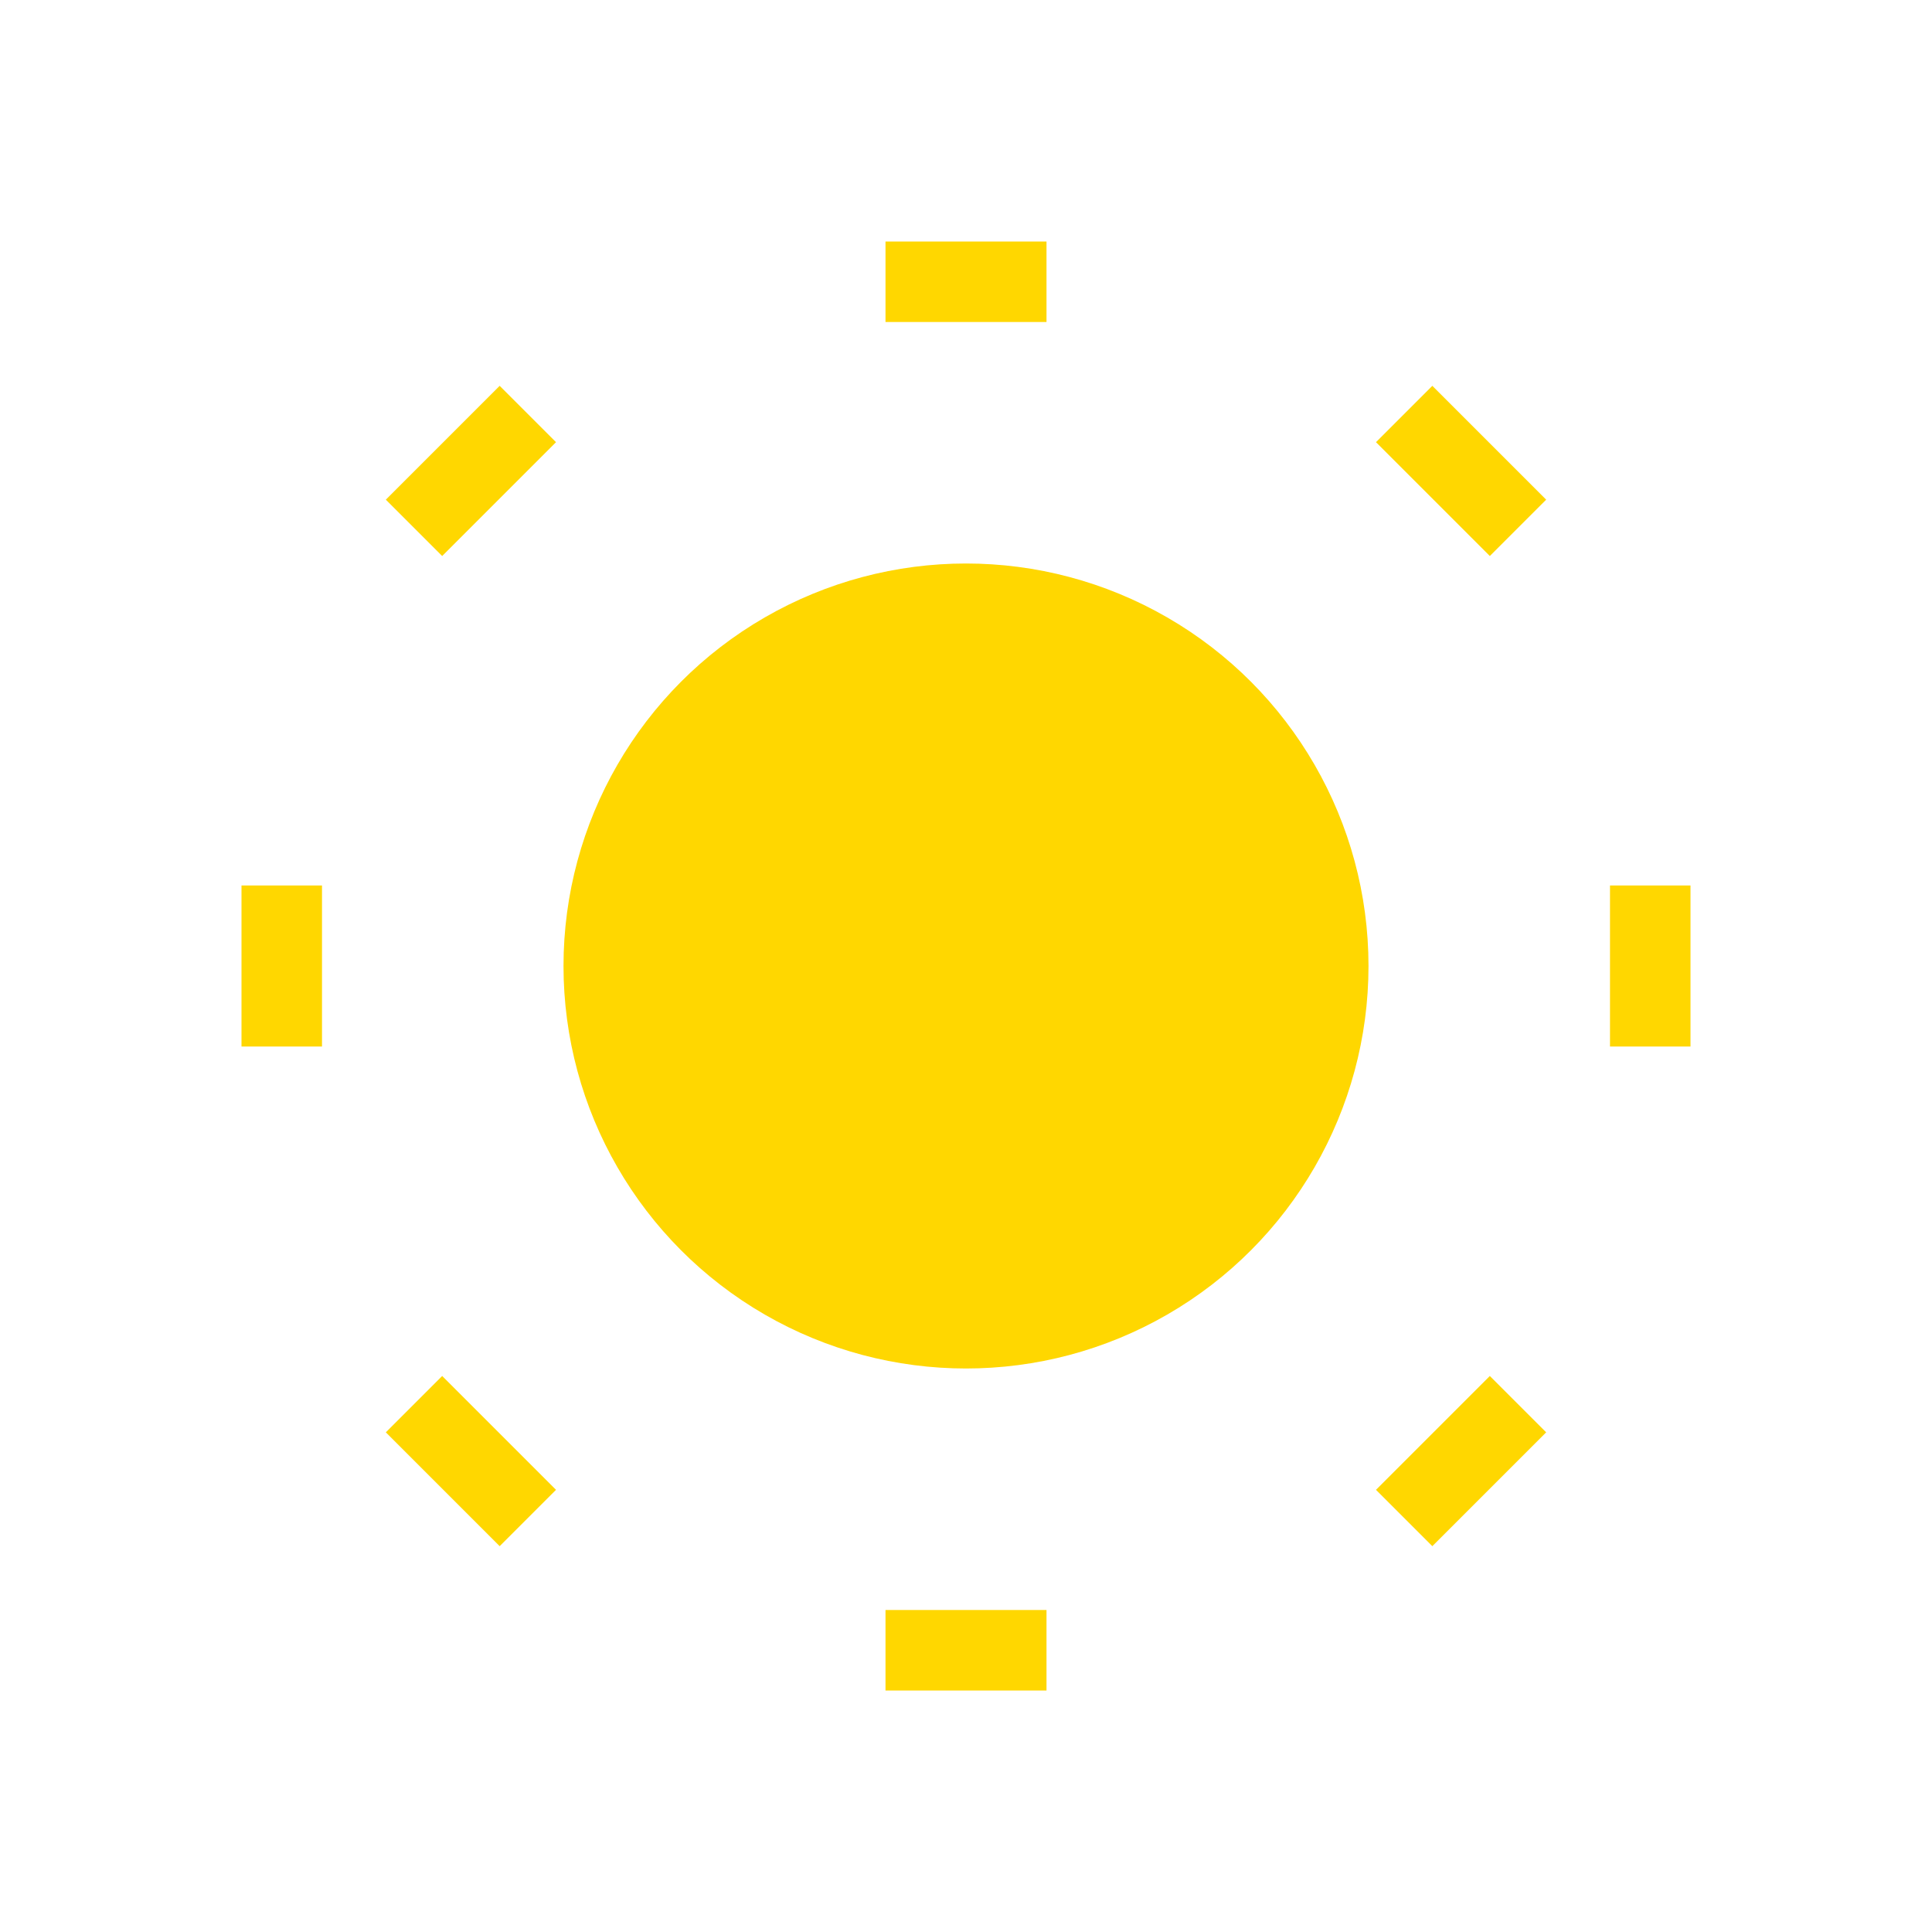 <?xml version="1.0" encoding="UTF-8"?>
<svg width="24px" height="24px" viewBox="0 0 24 24" version="1.1" xmlns="http://www.w3.org/2000/svg">
    <g stroke="none" stroke-width="1" fill="none" fill-rule="evenodd">
        <circle fill="#FFD700" cx="12" cy="12" r="5"/>
        <path d="M12,3 L12,4 M12,20 L12,21 M3,12 L4,12 M20,12 L21,12 M5.5,5.5 L6.2,6.2 M18.5,18.5 L17.8,17.8 M5.5,18.5 L6.2,17.8 M18.5,5.5 L17.8,6.2" stroke="#FFD700" stroke-width="2"/>
    </g>
</svg>
